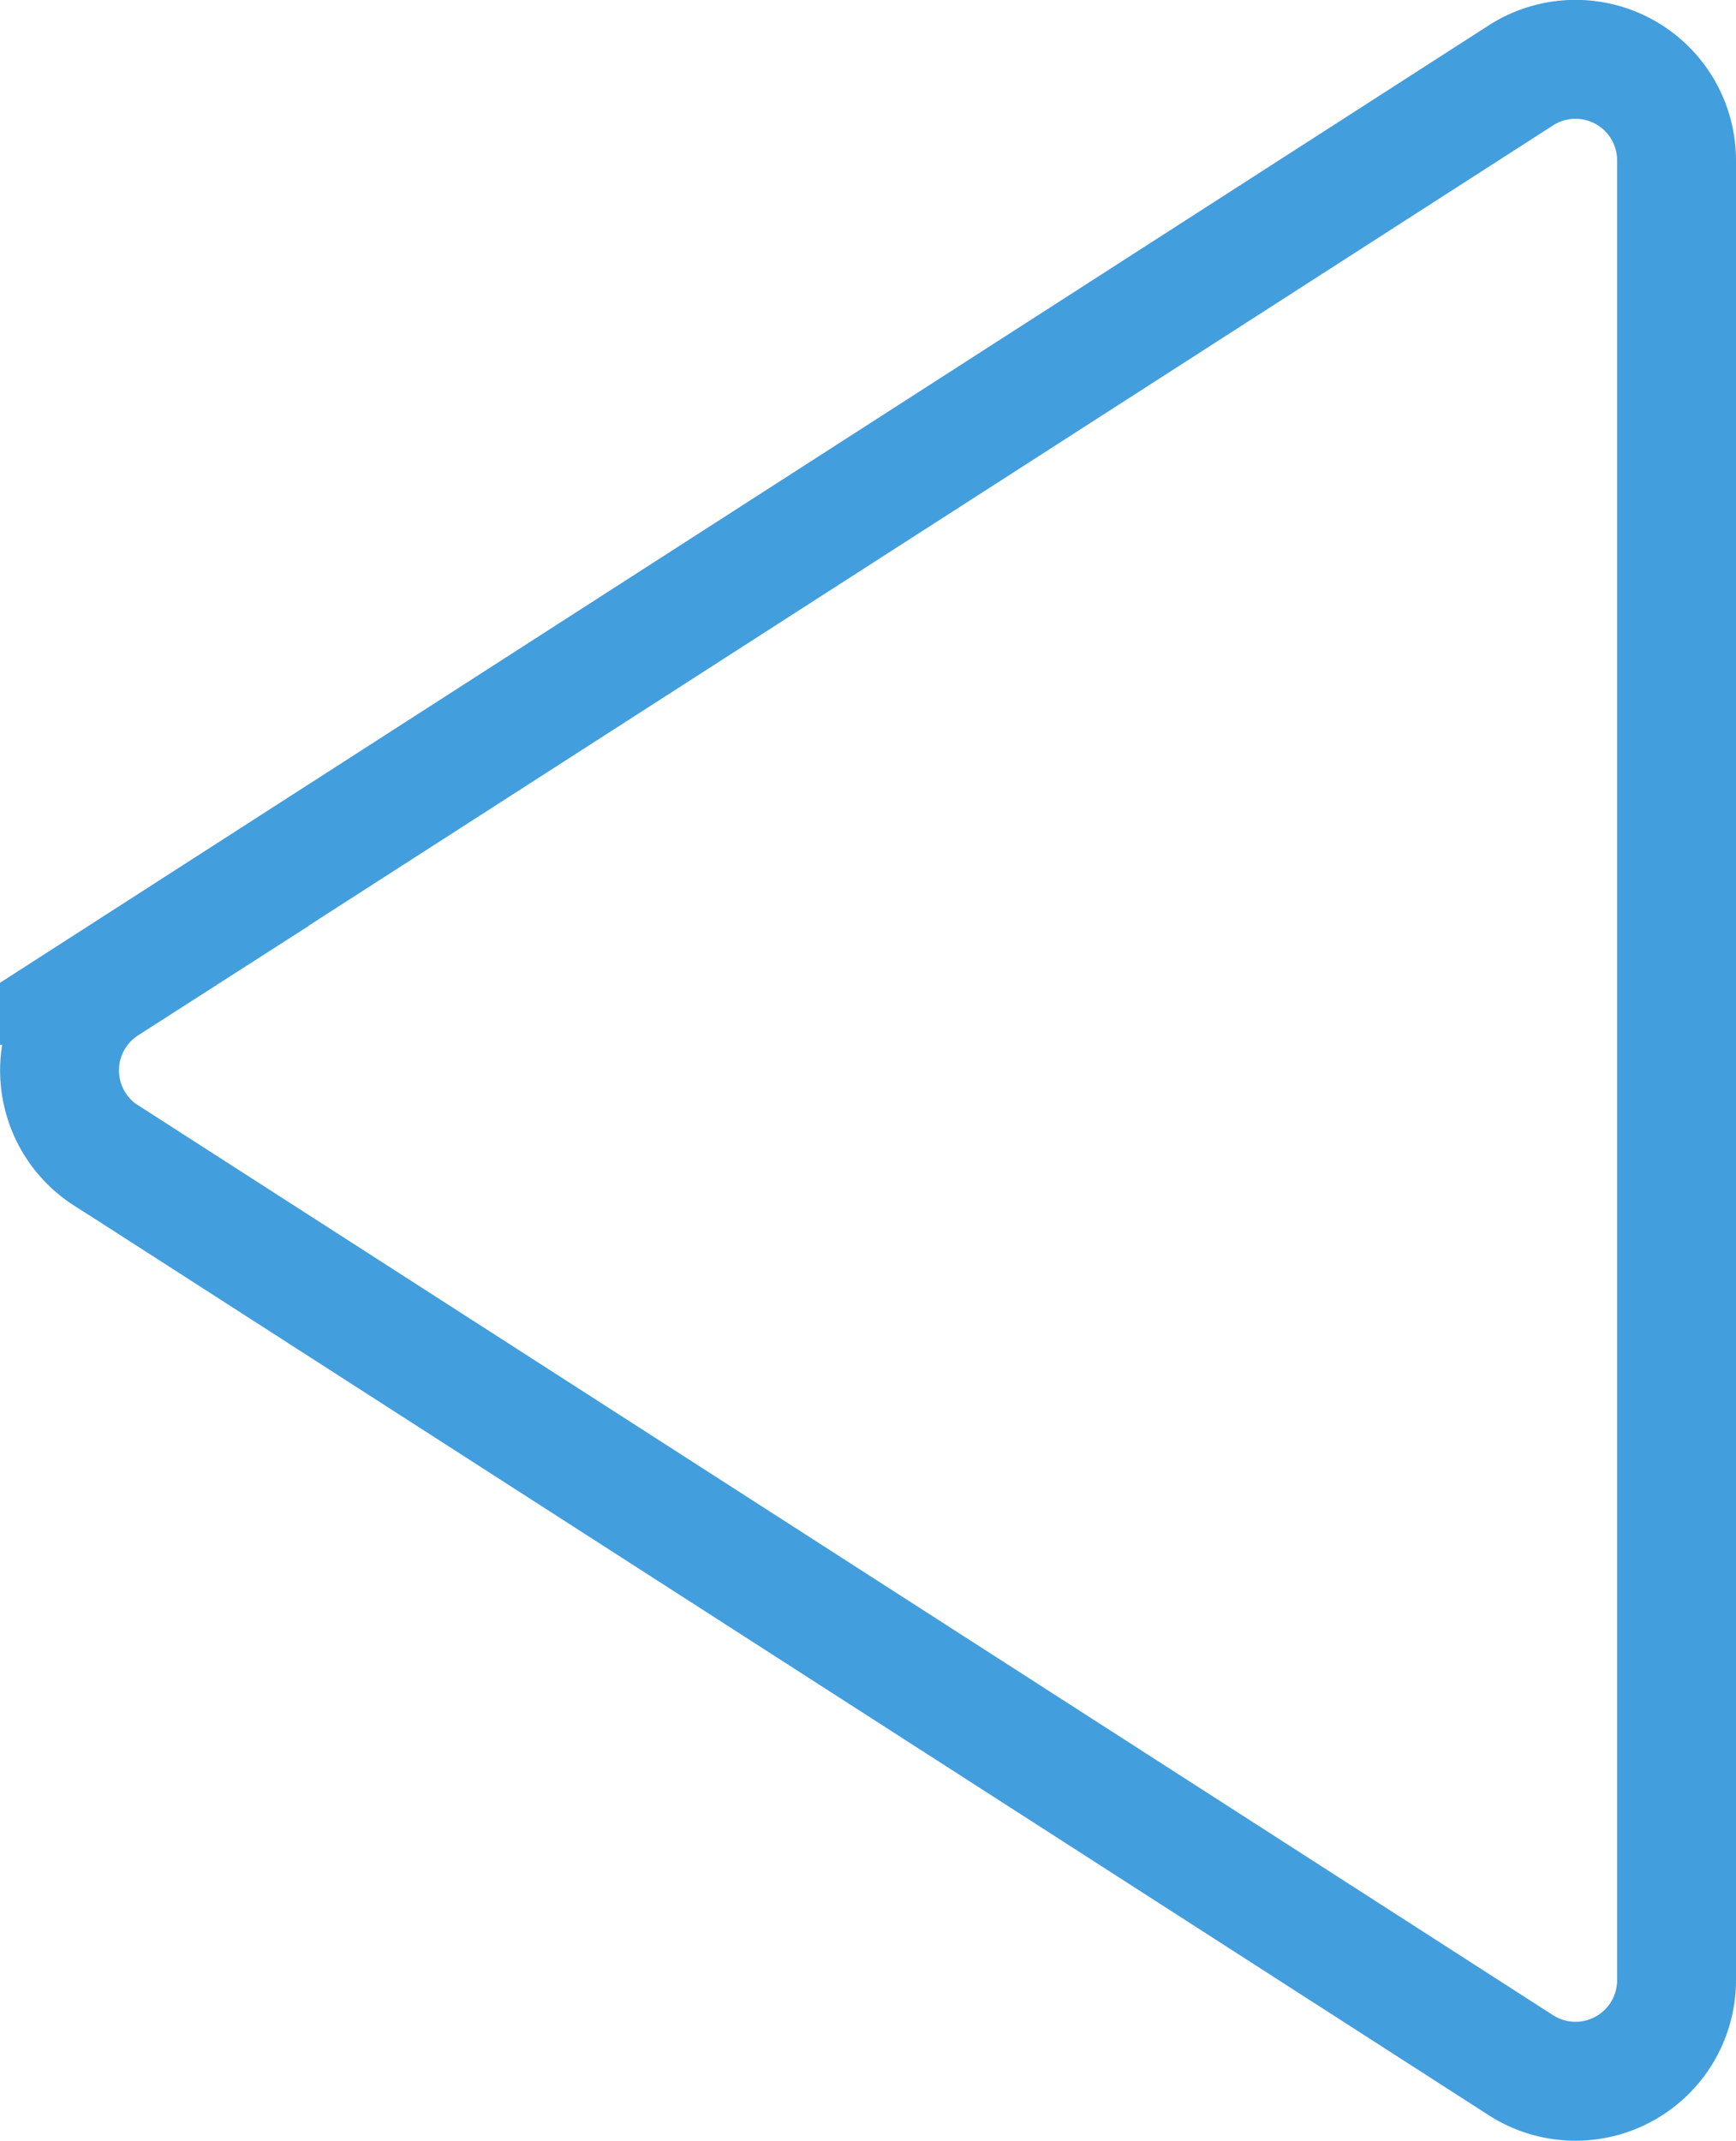 <svg xmlns="http://www.w3.org/2000/svg" width="29.205" height="36.005" viewBox="0 0 29.205 36.005">
  <g id="play" transform="translate(-190.995 -148.315)">
    <path id="Path_1611" data-name="Path 1611" d="M26.417,15.569,2.621.272A1.7,1.7,0,0,0,0,1.7V32.3a1.7,1.7,0,0,0,2.621,1.431l23.8-15.3a1.7,1.7,0,0,0,0-2.862Z" transform="translate(219.2 183.315) rotate(180)" fill="none" stroke="#439edd" stroke-width="2"/>
  </g>
</svg>
